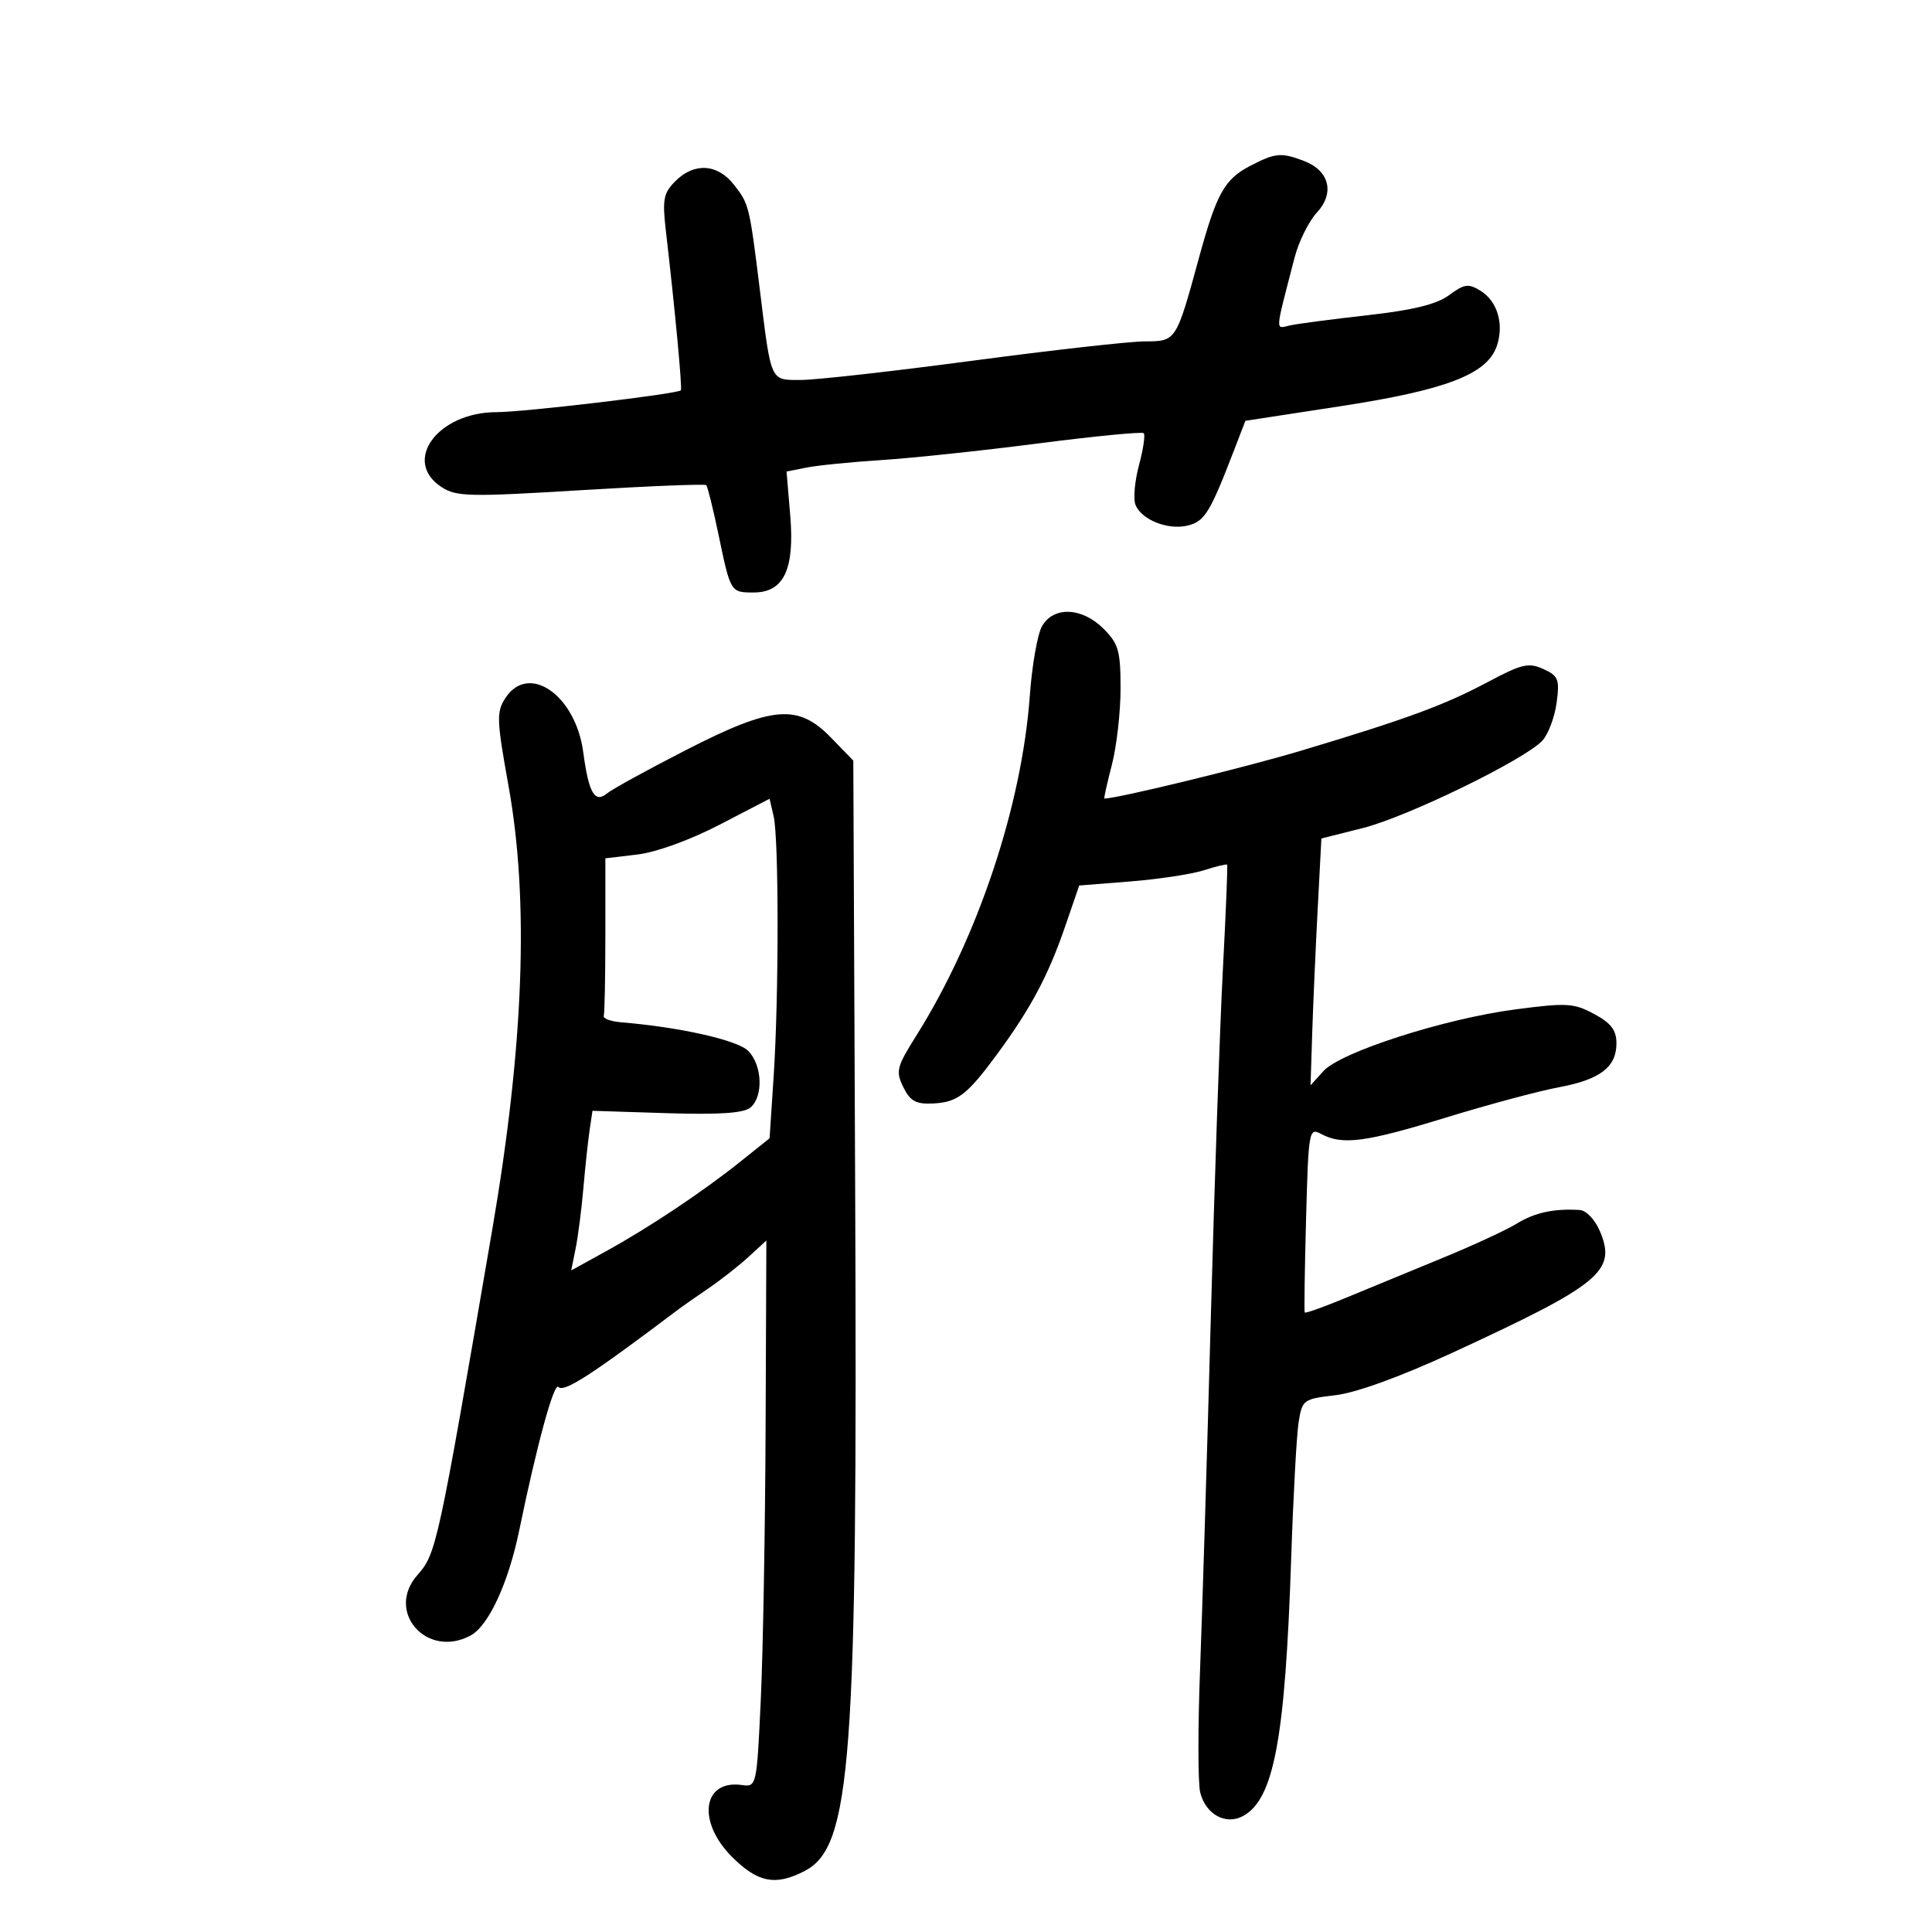 <svg xmlns="http://www.w3.org/2000/svg" width="300" height="300" viewBox="0 0 300 300" version="1.1">
	<path d="M 194.137 25.752 C 190.139 27.830, 188.907 30.041, 186.175 40.034 C 182.621 53.030, 182.641 52.999, 177.775 53.009 C 175.424 53.014, 163.390 54.364, 151.033 56.009 C 138.676 57.654, 126.688 59, 124.392 59 C 119.553 59, 119.781 59.499, 117.988 45 C 116.369 31.903, 116.309 31.663, 113.949 28.662 C 111.399 25.421, 107.792 25.208, 104.873 28.127 C 103.017 29.983, 102.830 30.970, 103.400 35.877 C 104.806 47.985, 105.969 60.364, 105.724 60.610 C 105.159 61.174, 81.302 64, 77.103 64 C 67.987 64, 62.393 71.591, 68.541 75.619 C 70.849 77.131, 72.826 77.177, 90.184 76.118 C 100.690 75.477, 109.458 75.125, 109.667 75.334 C 109.877 75.543, 110.735 79.008, 111.574 83.034 C 113.445 92.006, 113.441 92, 117.036 92 C 121.703 92, 123.409 88.414, 122.709 80.071 L 122.135 73.223 125.223 72.605 C 126.922 72.266, 132.179 71.740, 136.906 71.437 C 141.633 71.134, 152.618 69.968, 161.319 68.845 C 170.019 67.722, 177.346 67.012, 177.601 67.267 C 177.856 67.522, 177.525 69.747, 176.866 72.211 C 176.207 74.675, 175.955 77.440, 176.306 78.354 C 177.208 80.707, 181.386 82.371, 184.455 81.601 C 187.070 80.944, 187.892 79.604, 191.620 69.922 L 193.382 65.344 208.243 63.062 C 224.499 60.564, 230.871 58.124, 232.394 53.811 C 233.593 50.415, 232.552 46.795, 229.905 45.159 C 228.018 43.992, 227.385 44.079, 225.025 45.823 C 223.098 47.248, 219.445 48.151, 212.407 48.941 C 206.958 49.554, 201.530 50.265, 200.345 50.523 C 197.981 51.036, 197.919 51.993, 201.021 40 C 201.661 37.525, 203.221 34.375, 204.488 33 C 207.297 29.951, 206.422 26.491, 202.462 24.985 C 198.936 23.645, 198.028 23.729, 194.137 25.752 M 161.797 97.250 C 161.096 98.487, 160.248 103.325, 159.911 108 C 158.678 125.108, 151.829 145.629, 142.286 160.810 C 139.232 165.668, 139.060 166.349, 140.264 168.810 C 141.320 170.969, 142.220 171.470, 144.818 171.350 C 148.711 171.169, 150.185 170.029, 154.971 163.501 C 160.082 156.531, 162.792 151.431, 165.366 143.942 L 167.581 137.500 175.540 136.869 C 179.918 136.522, 185.045 135.742, 186.934 135.136 C 188.822 134.530, 190.450 134.139, 190.550 134.267 C 190.650 134.395, 190.353 141.700, 189.890 150.500 C 189.427 159.300, 188.584 183.600, 188.018 204.500 C 187.451 225.400, 186.701 249.975, 186.351 259.111 C 186 268.247, 186.008 276.896, 186.368 278.332 C 187.221 281.729, 190.307 283.441, 192.990 282.006 C 197.805 279.428, 199.562 270.062, 200.494 242 C 200.814 232.375, 201.332 222.869, 201.646 220.875 C 202.200 217.351, 202.360 217.233, 207.393 216.642 C 210.598 216.265, 217.508 213.754, 225.535 210.050 C 248.561 199.424, 251.041 197.382, 248.439 191.193 C 247.680 189.388, 246.315 187.952, 245.298 187.889 C 241.272 187.641, 238.346 188.276, 235.500 190.015 C 233.850 191.023, 228.675 193.416, 224 195.333 C 219.325 197.249, 212.637 200.007, 209.137 201.462 C 205.638 202.917, 202.695 203.971, 202.597 203.804 C 202.500 203.637, 202.594 197.095, 202.806 189.266 C 203.179 175.477, 203.253 175.065, 205.158 176.085 C 208.452 177.848, 211.994 177.383, 224.500 173.544 C 231.100 171.518, 238.975 169.403, 242 168.843 C 248.455 167.648, 251 165.714, 251 162.002 C 251 159.962, 250.166 158.866, 247.538 157.451 C 244.389 155.755, 243.281 155.691, 235.288 156.742 C 224.257 158.193, 208.170 163.365, 205.500 166.318 L 203.500 168.531 203.757 160.515 C 203.898 156.107, 204.277 147.482, 204.599 141.348 L 205.185 130.197 211.595 128.587 C 218.548 126.840, 236.865 117.912, 239.525 114.973 C 240.429 113.973, 241.413 111.337, 241.712 109.114 C 242.198 105.484, 241.988 104.952, 239.648 103.886 C 237.368 102.847, 236.296 103.097, 231.058 105.888 C 224.287 109.497, 218.488 111.630, 202 116.576 C 193.366 119.166, 173.497 124, 171.487 124 C 171.380 124, 171.902 121.652, 172.646 118.782 C 173.391 115.912, 174 110.574, 174 106.918 C 174 101.071, 173.683 99.956, 171.364 97.636 C 168.011 94.284, 163.577 94.105, 161.797 97.250 M 78.489 108.377 C 77.067 110.546, 77.109 111.740, 78.966 122.052 C 82.177 139.885, 81.351 162.289, 76.426 191 C 67.993 240.152, 67.755 241.249, 64.825 244.564 C 59.801 250.247, 66.253 257.611, 73.062 253.967 C 75.863 252.468, 78.937 245.829, 80.624 237.639 C 83.352 224.395, 86.003 214.670, 86.697 215.364 C 87.595 216.262, 91.767 213.563, 105.500 203.200 C 106.050 202.785, 108.075 201.373, 110 200.062 C 111.925 198.751, 114.737 196.541, 116.250 195.152 L 119 192.626 118.882 221.563 C 118.817 237.478, 118.479 256.575, 118.132 264 C 117.506 277.378, 117.479 277.497, 115.190 277.177 C 109.087 276.324, 108.195 282.861, 113.667 288.333 C 117.662 292.329, 120.419 292.869, 124.926 290.538 C 132.209 286.772, 133.176 273.710, 132.788 184.305 L 132.500 118.110 129.054 114.555 C 123.898 109.236, 119.957 109.578, 106.425 116.516 C 100.508 119.549, 95.033 122.558, 94.257 123.201 C 92.357 124.778, 91.408 123.134, 90.570 116.816 C 89.394 107.954, 82.103 102.861, 78.489 108.377 M 111.724 128.066 C 107.172 130.428, 101.887 132.345, 98.974 132.689 L 94 133.279 94 145.139 C 94 151.663, 93.888 157.338, 93.750 157.750 C 93.612 158.162, 94.850 158.611, 96.500 158.747 C 105.538 159.491, 114.508 161.508, 116.171 163.171 C 118.375 165.375, 118.568 170.284, 116.517 171.986 C 115.471 172.854, 111.640 173.109, 103.517 172.851 L 92 172.486 91.553 175.493 C 91.308 177.147, 90.873 181.200, 90.587 184.500 C 90.301 187.800, 89.758 192.024, 89.381 193.886 L 88.696 197.271 94.098 194.295 C 100.819 190.593, 109.107 185.063, 115 180.350 L 119.500 176.750 120.133 167.125 C 120.948 154.721, 120.947 130.296, 120.132 126.766 L 119.500 124.031 111.724 128.066" stroke="none" fill="black" fill-rule="evenodd"/>
</svg>